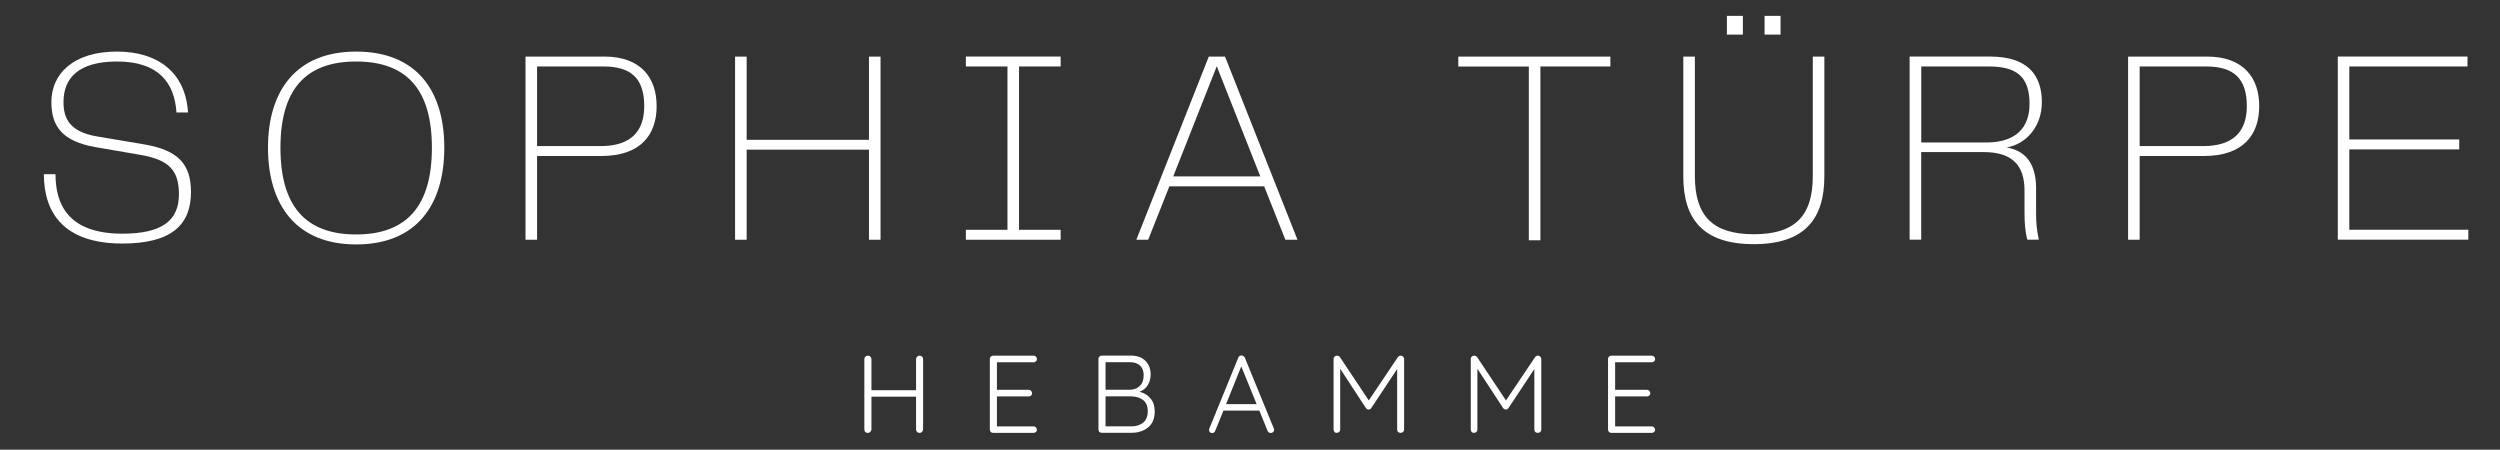 <?xml version="1.0" encoding="UTF-8"?><svg id="Ebene_1" xmlns="http://www.w3.org/2000/svg" viewBox="0 0 362.99 65.29"><rect x="0" y="0" width="362.99" height="65.29" fill="#333333" stroke="none"/><defs><style>.cls-1{fill:#fff;}</style></defs><path class="cls-1" d="m6.37,25.29c0,5.72,3,10.07,11.4,10.07,7.08,0,9.96-2.68,9.96-7.47,0-4.08-1.88-6.08-6.76-6.92l-6.87-1.16c-4.12-.68-4.88-2.76-4.88-5,0-3.52,2.24-5.88,7.76-5.88,5.96,0,8.36,3,8.64,7.4h1.68c-.36-5.8-4.36-8.84-10.32-8.84-6.44,0-9.52,3.32-9.52,7.32,0,3.6,1.64,5.72,6.44,6.56l6.52,1.12c4.12.72,5.56,2.24,5.56,5.72,0,3.8-2.44,5.72-8.2,5.72-8,0-9.72-4.4-9.72-8.64h-1.68Z"/><path class="cls-1" d="m51.71,35.49c8.68,0,12.8-5.64,12.8-14.04s-4.12-13.96-12.8-13.96-12.8,5.64-12.8,13.96,4.12,14.04,12.8,14.04Zm-10.99-14.04c0-8.44,3.64-12.52,10.99-12.52s11,4.08,11,12.52-3.64,12.59-11,12.59-10.99-4.12-10.99-12.59Z"/><path class="cls-1" d="m87.7,8.22h-11.4v26.59h1.68v-12.16h9.32c5.76,0,8.04-3.12,8.04-7.24s-2.28-7.2-7.64-7.2Zm-.48,12.99h-9.24v-11.56h9.64c4,0,5.92,1.72,5.92,5.76,0,3.64-1.92,5.8-6.32,5.8Z"/><path class="cls-1" d="m126.17,8.22v12.08h-17.76v-12.08h-1.68v26.59h1.68v-13.08h17.76v13.08h1.68V8.22h-1.68Z"/><path class="cls-1" d="m154,9.65v-1.44h-13.76v1.44h6.04v23.72h-6.04v1.44h13.76v-1.44h-6.04V9.65h6.04Z"/><path class="cls-1" d="m186.63,34.81h1.76l-10.52-26.59h-2.36l-10.52,26.59h1.72l3.08-7.76h13.76l3.08,7.76Zm-16.28-9.2l6.32-15.99,6.32,15.99h-12.64Z"/><path class="cls-1" d="m233.82,8.22h-22.08v1.44h10.24v25.23h1.68V9.65h10.16v-1.44Z"/><path class="cls-1" d="m250.74,5.02h2.32v-2.72h-2.32v2.72Zm5.47,0h2.32v-2.72h-2.32v2.72Zm-11.8,20.59c0,6.24,2.88,9.84,10.24,9.84s10.24-3.64,10.24-9.84V8.22h-1.68v17.35c0,5.84-2.64,8.44-8.56,8.44s-8.56-2.6-8.56-8.44V8.22h-1.68v17.4Z"/><path class="cls-1" d="m295.64,27.45c0-4.32-2.08-5.64-4.28-6.04,2.96-.52,5.11-3.16,5.11-6.56,0-4.04-2.16-6.64-7.52-6.64h-11.68v26.59h1.68v-12.72h9.04c4.11,0,5.96,1.84,5.96,5.6v3.16c0,1.44.08,2.68.4,3.96h1.68c-.32-1.48-.4-2.48-.4-3.96v-3.4Zm-16.68-6.76v-11.04h9.8c4,0,5.92,1.44,5.92,5.44,0,3.4-1.92,5.6-6.32,5.6h-9.4Z"/><path class="cls-1" d="m320.39,8.22h-11.4v26.59h1.68v-12.16h9.32c5.76,0,8.04-3.12,8.04-7.24s-2.28-7.2-7.64-7.2Zm-.48,12.99h-9.24v-11.56h9.64c4,0,5.92,1.72,5.92,5.76,0,3.64-1.92,5.8-6.32,5.8Z"/><path class="cls-1" d="m341.11,33.37v-11.68h15.96v-1.44h-15.96v-10.6h17.16v-1.44h-18.83v26.59h18.95v-1.44h-17.28Z"/><path class="cls-1" d="m133.53,51.64c.15,0,.27.05.35.15.09.08.15.2.15.35v10.21c-.02.16-.07.28-.17.38-.1.08-.22.13-.35.13s-.26-.05-.35-.15c-.1-.09-.15-.21-.15-.35v-4.77h-6.48v4.77c-.02.14-.07.26-.17.35-.1.1-.22.15-.35.15-.16,0-.28-.04-.38-.13-.08-.09-.13-.22-.13-.38v-10.21c0-.15.05-.27.15-.35.09-.09.22-.15.38-.15.14,0,.26.05.35.15.09.1.15.22.15.35v4.52h6.48v-4.52c0-.14.05-.26.15-.35.11-.09.23-.15.38-.15Z"/><path class="cls-1" d="m150.08,61.91c.14,0,.25.05.33.15.09.1.15.21.15.33,0,.14-.05.25-.15.33-.08.08-.2.13-.33.13h-5.88c-.14,0-.26-.04-.35-.13-.08-.09-.13-.21-.13-.35v-10.25c0-.14.04-.25.13-.33.09-.09.21-.15.35-.15h5.88c.14,0,.25.05.33.15.09.08.15.2.15.33s-.05.26-.15.35c-.08.08-.2.13-.33.13h-5.33v4h4.63c.14,0,.25.05.33.15.09.1.15.22.15.35s-.05.25-.15.33c-.08.08-.2.13-.33.13h-4.63v4.35h5.33Z"/><path class="cls-1" d="m165.48,56.89c.65.17,1.18.49,1.58.98.4.47.6,1.09.6,1.85,0,1.06-.33,1.84-.98,2.35-.64.52-1.44.77-2.4.77h-4.31c-.14,0-.26-.04-.35-.13-.08-.09-.13-.21-.13-.35v-10.25c0-.14.04-.25.13-.33.09-.09.21-.15.35-.15h4.25c.89,0,1.58.25,2.08.75.51.49.77,1.16.77,2,0,.57-.14,1.08-.42,1.54-.28.45-.68.77-1.19.96Zm.58-2.42c0-.58-.18-1.04-.52-1.38-.35-.33-.83-.5-1.44-.5h-3.58v4h3.58c.57-.01,1.03-.2,1.4-.56.38-.36.56-.88.56-1.56Zm-1.81,7.44c.71,0,1.28-.18,1.73-.54.44-.38.67-.92.67-1.65s-.23-1.3-.69-1.65c-.46-.34-1.04-.52-1.75-.52h-3.69v4.35h3.73Z"/><path class="cls-1" d="m184.96,62.2c.03.08.04.15.04.19,0,.14-.05.26-.15.35-.1.08-.21.13-.33.13-.11,0-.21-.03-.29-.08-.08-.07-.15-.15-.19-.25l-1.19-2.92h-5.21l-1.19,2.92c-.08.22-.22.33-.42.33-.16,0-.27-.03-.35-.1-.07-.08-.11-.19-.13-.31v-.06c0-.05,0-.09.02-.13l4.23-10.35c.08-.21.24-.31.48-.31.11,0,.2.04.27.1.08.06.15.13.19.21l4.21,10.29Zm-6.94-3.52h4.44l-2.23-5.48-2.21,5.48Z"/><path class="cls-1" d="m203.41,51.64c.13,0,.23.05.31.15.09.08.15.2.15.33v10.25c0,.14-.05.26-.15.35-.1.08-.22.13-.35.13-.16,0-.28-.04-.38-.13-.08-.09-.13-.21-.13-.35v-8.79l-3.77,5.69c-.11.14-.24.2-.38.19h-.02c-.13,0-.24-.06-.35-.19l-3.75-5.73v8.83c0,.14-.05.26-.15.35-.1.08-.22.13-.35.13s-.25-.04-.33-.13c-.08-.09-.13-.21-.13-.35v-10.25c0-.13.04-.23.13-.33.09-.09.21-.15.35-.15.08,0,.17.02.25.06s.15.09.19.15l4.19,6.29,4.23-6.29c.11-.15.26-.22.44-.21Z"/><path class="cls-1" d="m223.33,51.64c.13,0,.23.05.31.15.09.08.15.2.15.33v10.25c0,.14-.05.26-.15.35-.1.08-.22.13-.35.13-.16,0-.28-.04-.38-.13-.08-.09-.13-.21-.13-.35v-8.79l-3.77,5.69c-.11.14-.24.2-.38.19h-.02c-.13,0-.24-.06-.35-.19l-3.75-5.73v8.83c0,.14-.05.26-.15.35-.1.08-.22.13-.35.13s-.25-.04-.33-.13c-.08-.09-.13-.21-.13-.35v-10.25c0-.13.04-.23.13-.33.09-.09.21-.15.35-.15.08,0,.17.02.25.06s.15.09.19.15l4.19,6.29,4.23-6.29c.11-.15.26-.22.44-.21Z"/><path class="cls-1" d="m239.84,61.91c.14,0,.25.05.33.15.09.1.15.21.15.33,0,.14-.05.25-.15.33-.08.08-.2.13-.33.13h-5.88c-.14,0-.26-.04-.35-.13-.08-.09-.13-.21-.13-.35v-10.25c0-.14.04-.25.13-.33.09-.09.21-.15.35-.15h5.88c.14,0,.25.05.33.15.09.08.15.2.15.33s-.05.26-.15.35c-.08.08-.2.13-.33.13h-5.33v4h4.63c.14,0,.25.05.33.15.09.1.15.22.15.35s-.05.25-.15.33c-.08.08-.2.13-.33.13h-4.63v4.35h5.33Z"/></svg>